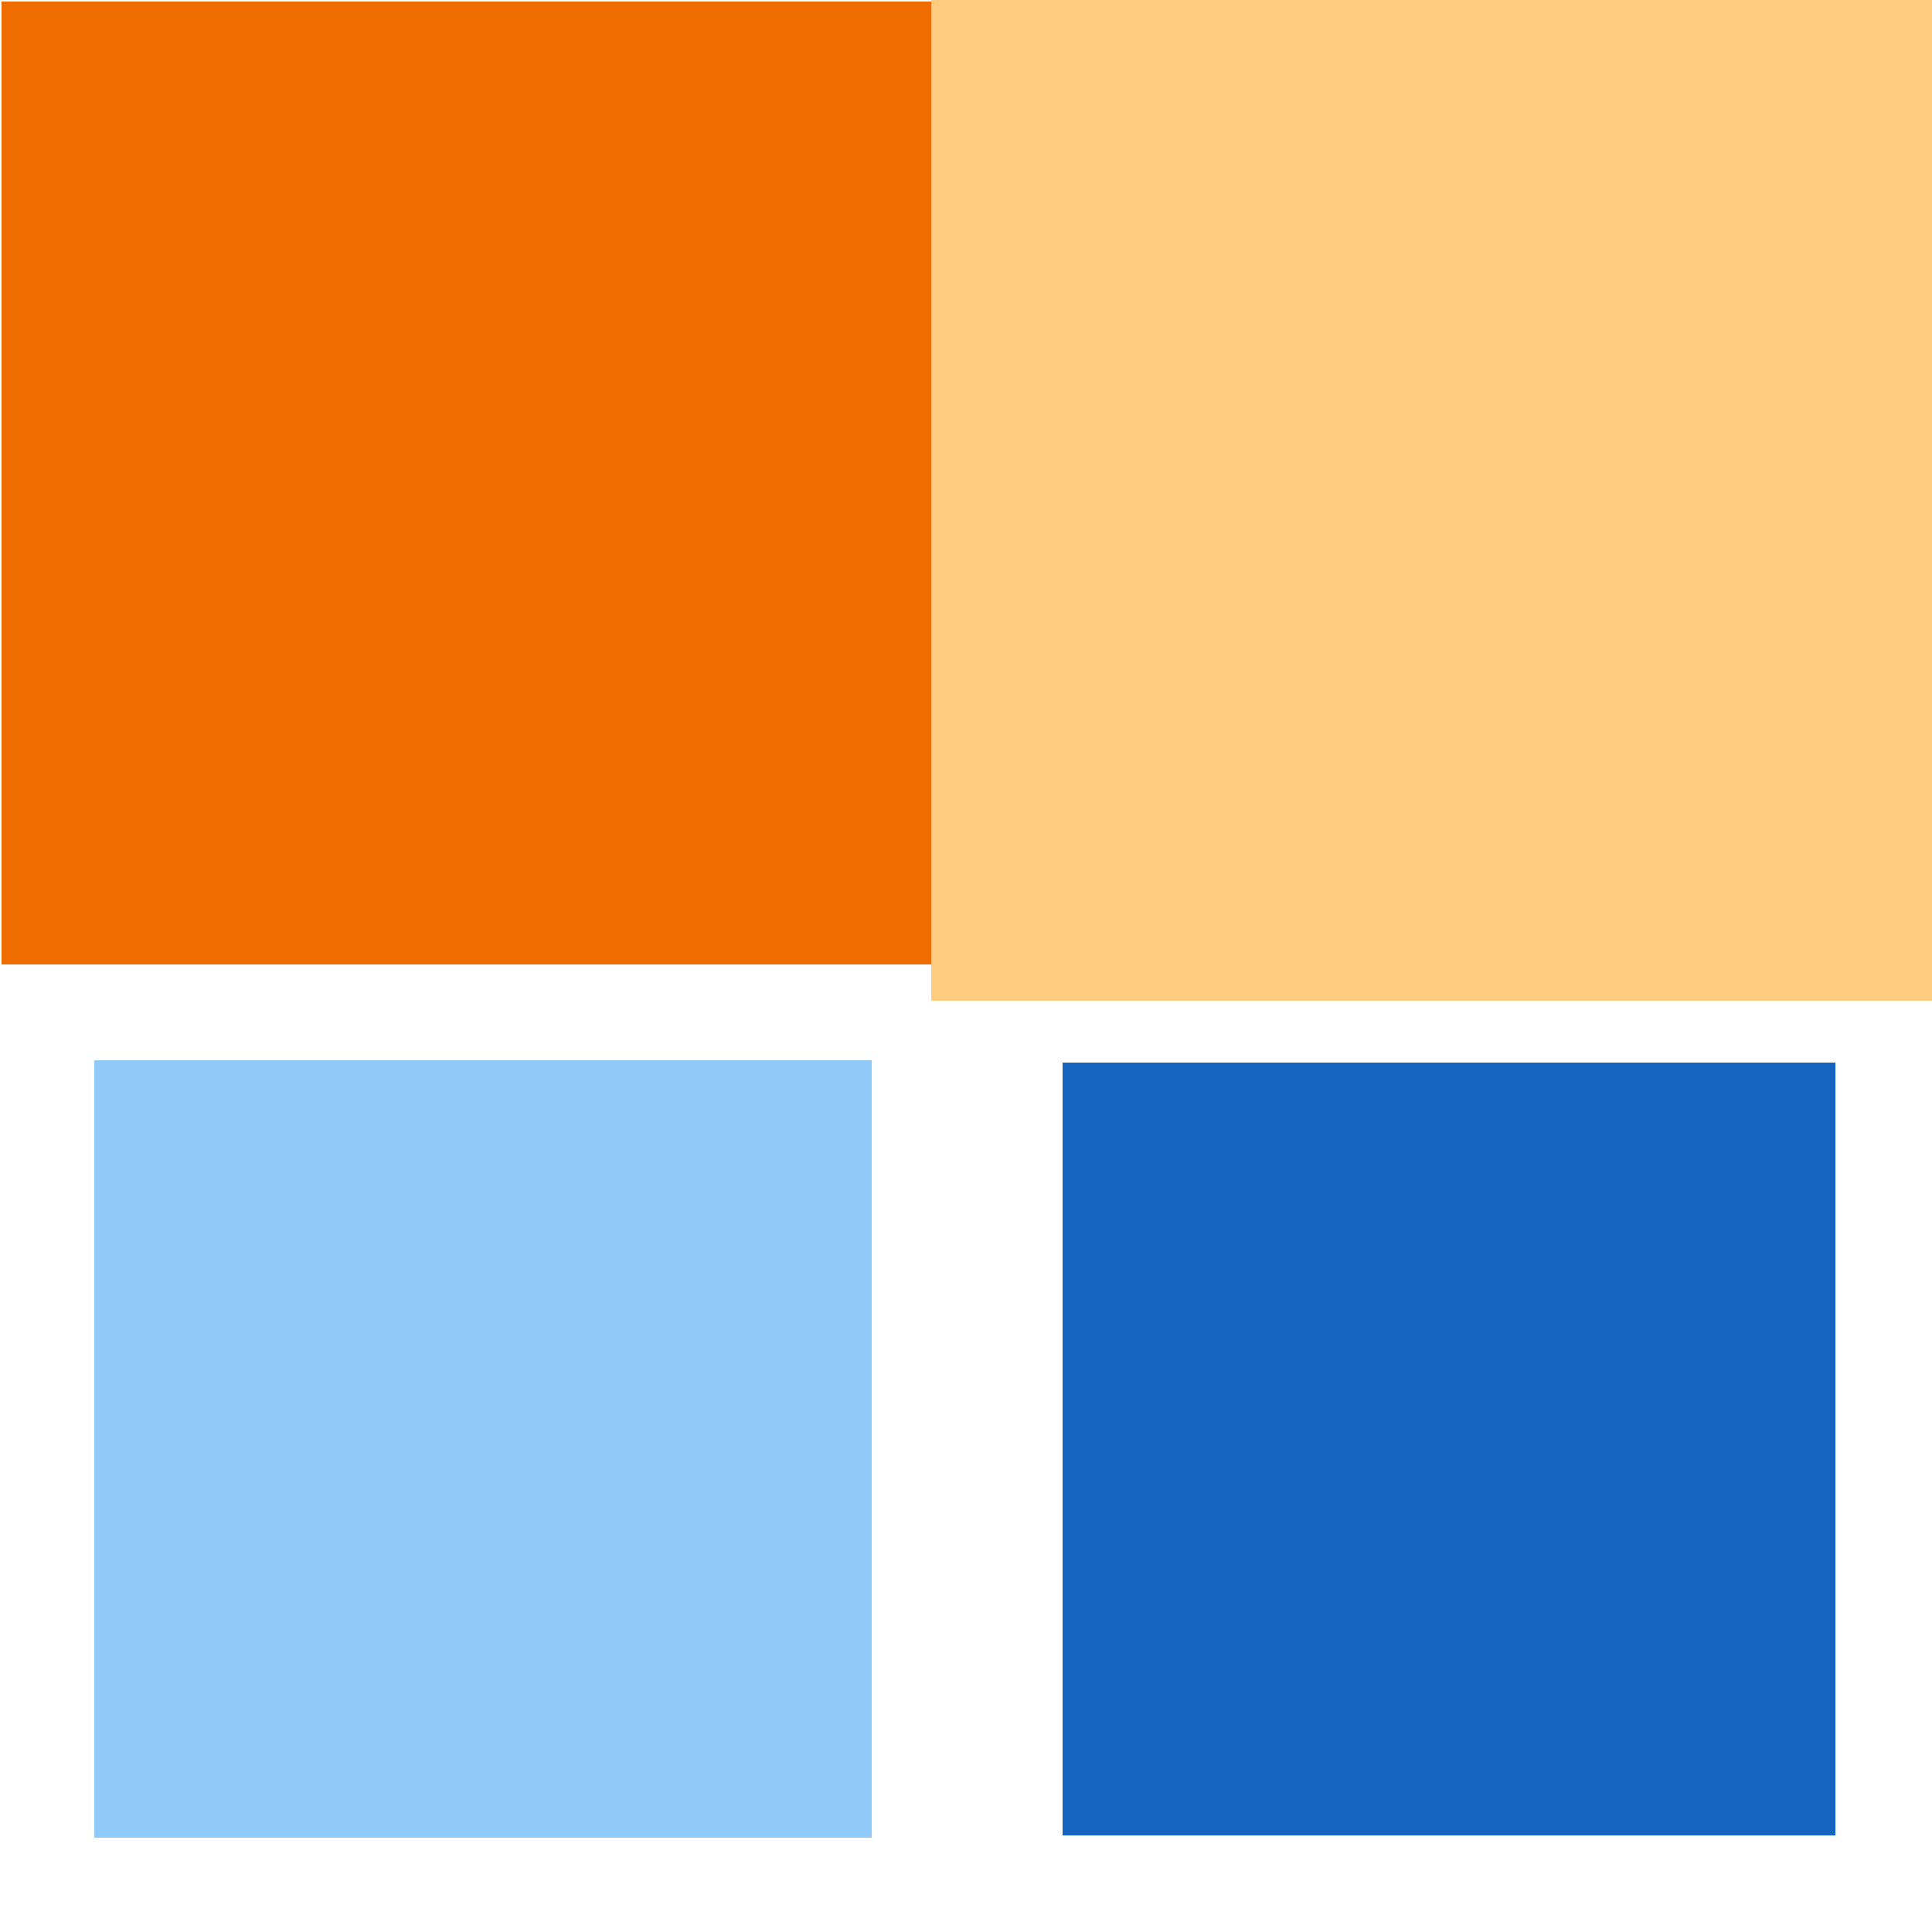 <svg width="200px"  height="200px"  xmlns="http://www.w3.org/2000/svg" viewBox="0 0 100 100" preserveAspectRatio="xMidYMid" class="lds-cube" style="background: none;"><g transform="translate(25,25)"><rect ng-attr-x="{{config.dp}}" ng-attr-y="{{config.dp}}" ng-attr-width="{{config.blockSize}}" ng-attr-height="{{config.blockSize}}" ng-attr-fill="{{config.c1}}" x="-20" y="-20" width="40" height="40" fill="#ef6c00" transform="scale(1.246 1.246)"><animateTransform attributeName="transform" type="scale" calcMode="spline" values="1.5;1" keyTimes="0;1" dur="1.6s" keySplines="0 0.5 0.5 1" begin="-0.48s" repeatCount="indefinite"></animateTransform></rect></g><g transform="translate(75,25)"><rect ng-attr-x="{{config.dp}}" ng-attr-y="{{config.dp}}" ng-attr-width="{{config.blockSize}}" ng-attr-height="{{config.blockSize}}" ng-attr-fill="{{config.c2}}" x="-20" y="-20" width="40" height="40" fill="#ffcc80" transform="scale(1.34 1.34)"><animateTransform attributeName="transform" type="scale" calcMode="spline" values="1.5;1" keyTimes="0;1" dur="1.6s" keySplines="0 0.5 0.5 1" begin="-0.32s" repeatCount="indefinite"></animateTransform></rect></g><g transform="translate(25,75)"><rect ng-attr-x="{{config.dp}}" ng-attr-y="{{config.dp}}" ng-attr-width="{{config.blockSize}}" ng-attr-height="{{config.blockSize}}" ng-attr-fill="{{config.c3}}" x="-20" y="-20" width="40" height="40" fill="#90caf9" transform="scale(1.006 1.006)"><animateTransform attributeName="transform" type="scale" calcMode="spline" values="1.5;1" keyTimes="0;1" dur="1.6s" keySplines="0 0.5 0.5 1" begin="0s" repeatCount="indefinite"></animateTransform></rect></g><g transform="translate(75,75)"><rect ng-attr-x="{{config.dp}}" ng-attr-y="{{config.dp}}" ng-attr-width="{{config.blockSize}}" ng-attr-height="{{config.blockSize}}" ng-attr-fill="{{config.c4}}" x="-20" y="-20" width="40" height="40" fill="#1565c0" transform="scale(1 1)"><animateTransform attributeName="transform" type="scale" calcMode="spline" values="1.5;1" keyTimes="0;1" dur="1.6s" keySplines="0 0.5 0.5 1" begin="-0.16s" repeatCount="indefinite"></animateTransform></rect></g></svg>